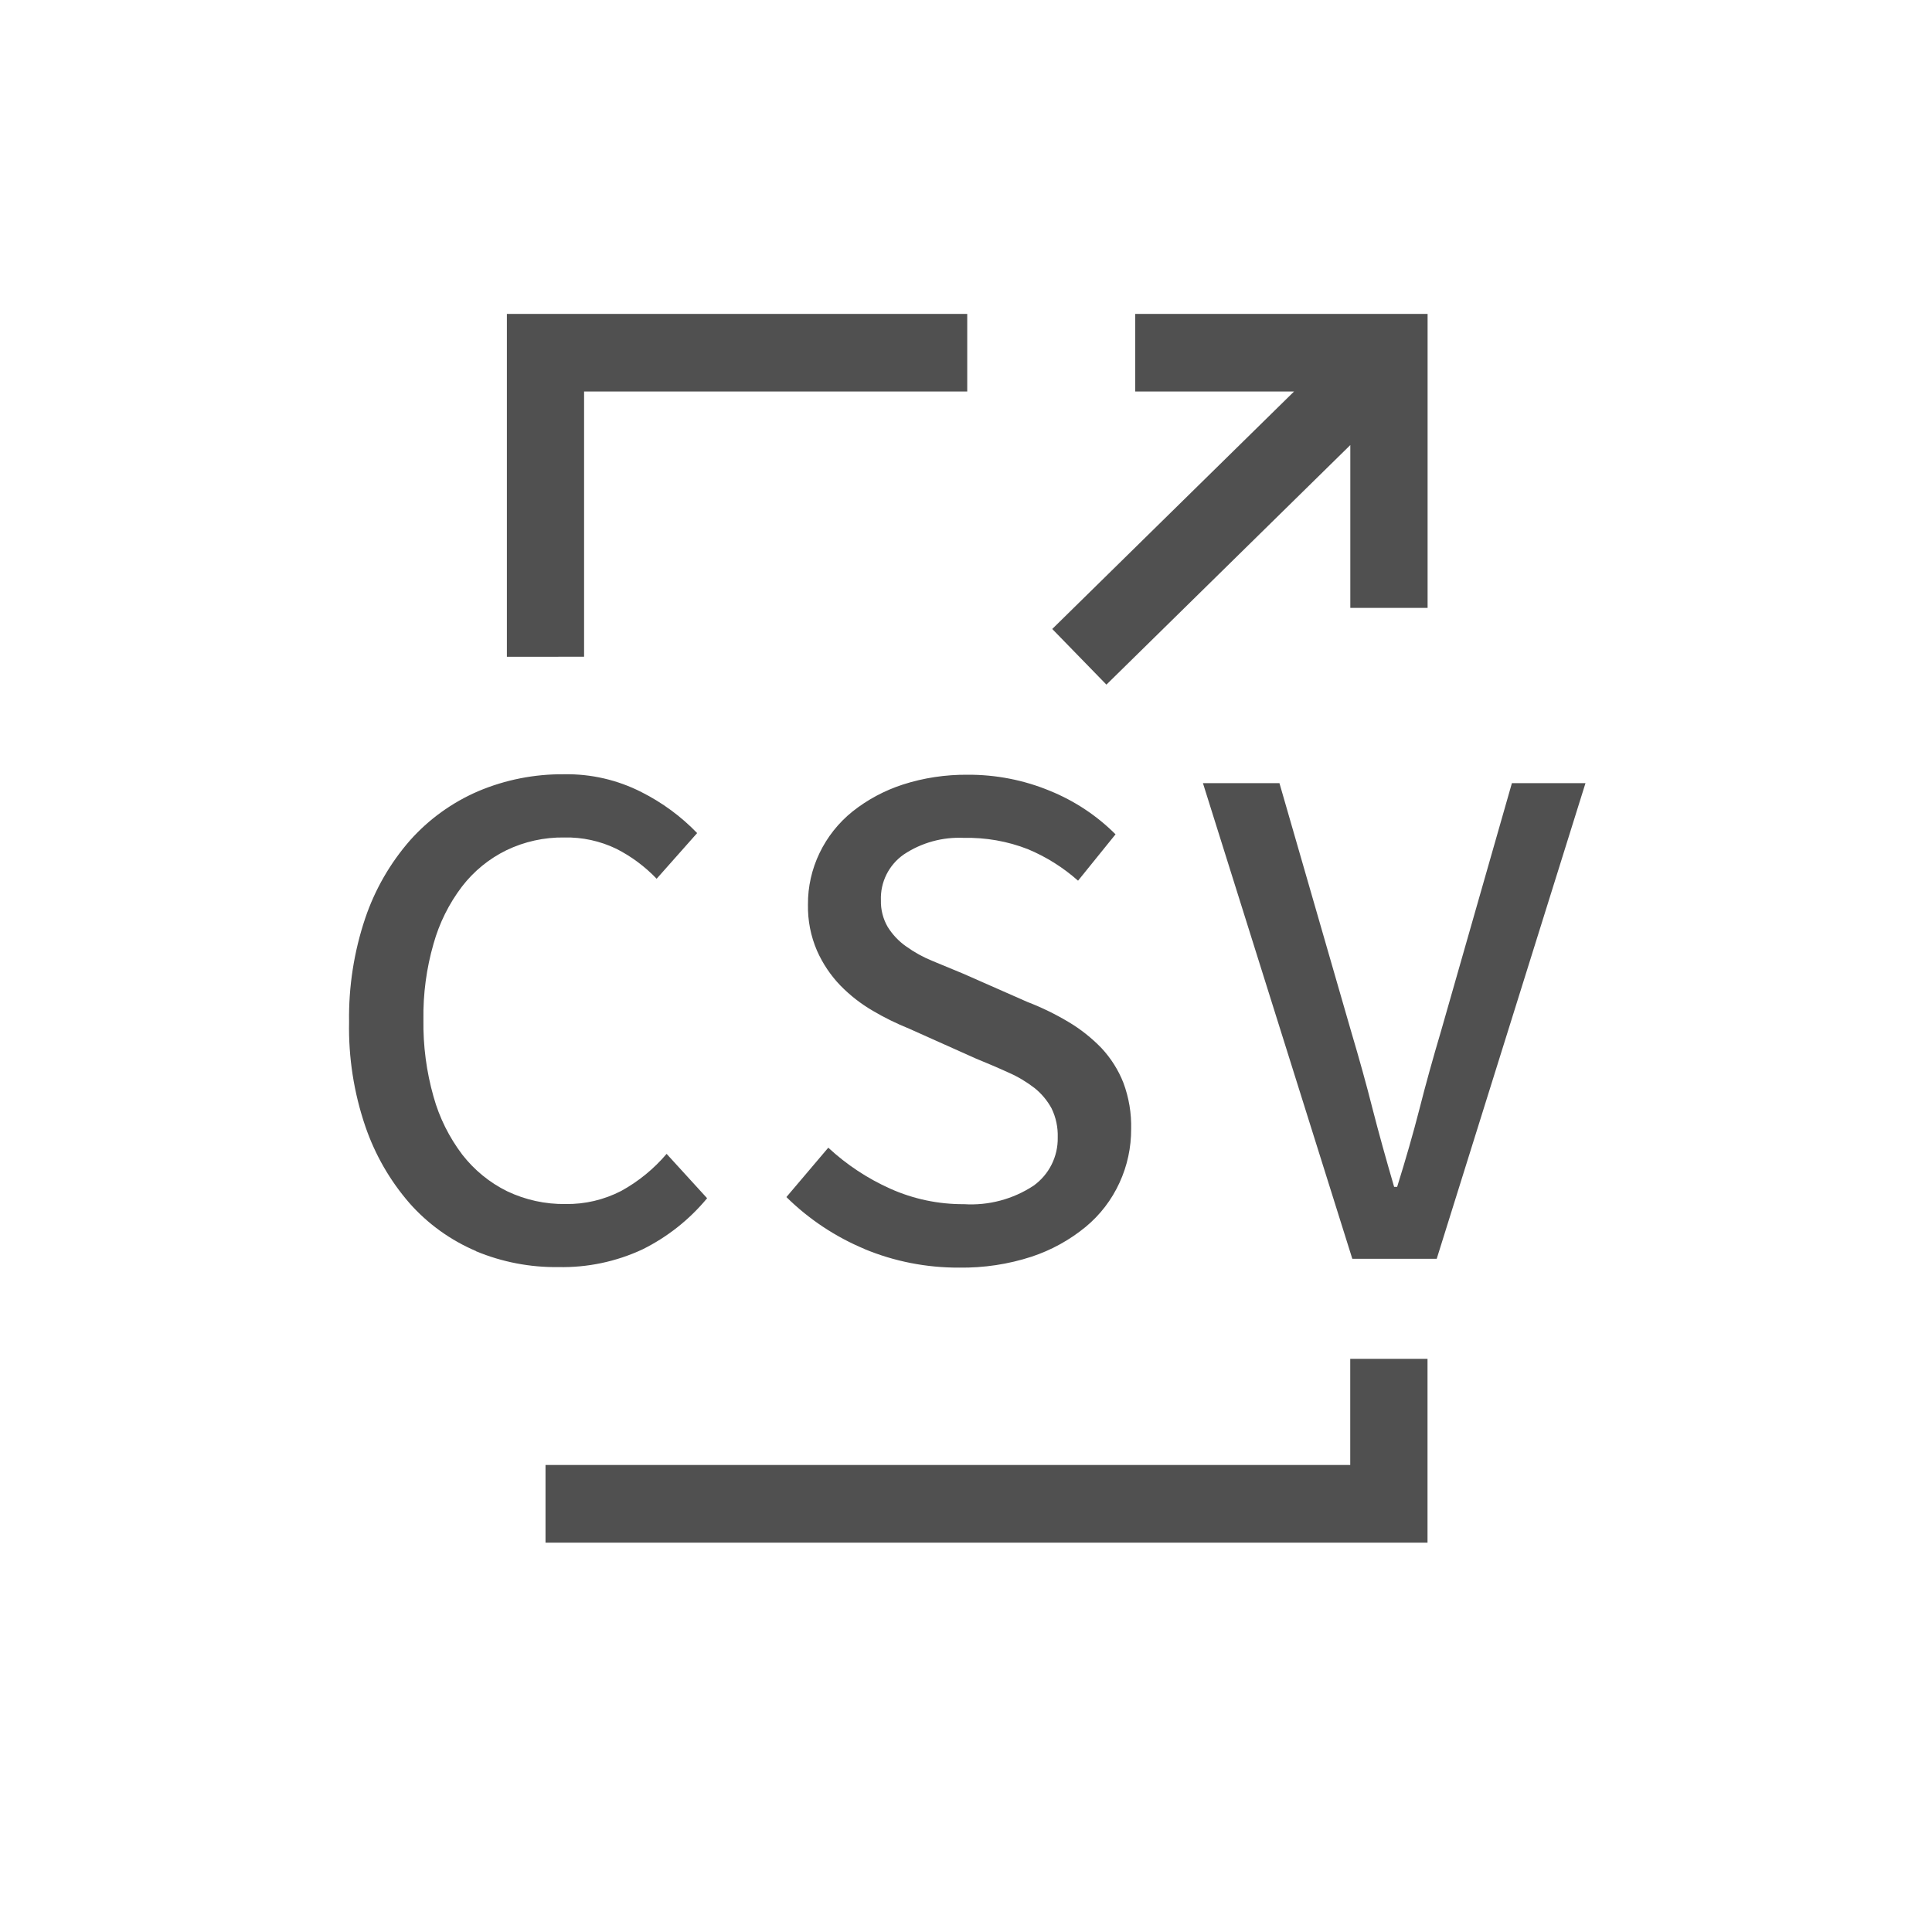 <svg width="25" height="25" viewBox="0 0 25 25" fill="none" xmlns="http://www.w3.org/2000/svg">
<path d="M7.059 19.962V18.957H17.472V17.583H18.472V19.962H7.059ZM11.185 16.161C10.809 16.004 10.466 15.776 10.176 15.49L10.718 14.851C10.955 15.071 11.226 15.25 11.521 15.382C11.82 15.516 12.145 15.584 12.474 15.582C12.792 15.602 13.108 15.518 13.374 15.343C13.575 15.199 13.692 14.965 13.687 14.718C13.691 14.588 13.664 14.459 13.607 14.342C13.552 14.241 13.477 14.151 13.387 14.079C13.283 13.999 13.17 13.931 13.05 13.879C12.92 13.819 12.777 13.759 12.622 13.695L11.762 13.31C11.601 13.245 11.444 13.168 11.295 13.08C11.14 12.99 10.999 12.88 10.874 12.752C10.748 12.621 10.646 12.469 10.572 12.302C10.491 12.114 10.451 11.911 10.455 11.705C10.453 11.474 10.505 11.246 10.605 11.038C10.705 10.83 10.85 10.647 11.03 10.502C11.225 10.347 11.446 10.229 11.683 10.152C11.953 10.065 12.236 10.023 12.519 10.025C12.885 10.023 13.247 10.093 13.585 10.233C13.903 10.362 14.192 10.553 14.435 10.796L13.95 11.396C13.757 11.225 13.538 11.087 13.3 10.988C13.037 10.885 12.755 10.836 12.472 10.842C12.196 10.829 11.923 10.904 11.693 11.058C11.501 11.193 11.39 11.415 11.399 11.65C11.396 11.77 11.426 11.889 11.486 11.993C11.548 12.093 11.63 12.18 11.726 12.247C11.832 12.323 11.946 12.386 12.067 12.435L12.463 12.599L13.294 12.965C13.479 13.036 13.657 13.123 13.826 13.224C13.983 13.317 14.126 13.431 14.253 13.562C14.375 13.693 14.472 13.846 14.537 14.012C14.608 14.203 14.642 14.406 14.637 14.609C14.638 14.849 14.587 15.086 14.487 15.303C14.386 15.525 14.235 15.722 14.047 15.877C13.84 16.047 13.602 16.178 13.347 16.262C13.046 16.36 12.731 16.407 12.414 16.403C11.992 16.405 11.574 16.324 11.185 16.162L11.185 16.161ZM6.16 16.189C5.831 16.049 5.537 15.838 5.3 15.57C5.046 15.278 4.852 14.94 4.727 14.574C4.579 14.139 4.508 13.683 4.517 13.224C4.51 12.767 4.581 12.312 4.727 11.879C4.852 11.51 5.049 11.168 5.306 10.874C5.549 10.601 5.849 10.385 6.184 10.24C6.537 10.09 6.917 10.015 7.301 10.019C7.648 10.013 7.991 10.092 8.301 10.25C8.569 10.385 8.813 10.564 9.021 10.78L8.497 11.371C8.346 11.213 8.17 11.082 7.975 10.983C7.765 10.882 7.535 10.832 7.303 10.837C7.043 10.833 6.786 10.89 6.553 11.002C6.328 11.112 6.131 11.273 5.978 11.472C5.81 11.693 5.685 11.944 5.61 12.212C5.518 12.531 5.474 12.862 5.479 13.194C5.474 13.531 5.518 13.867 5.61 14.191C5.685 14.462 5.812 14.716 5.982 14.941C6.137 15.14 6.335 15.303 6.563 15.415C6.798 15.527 7.057 15.584 7.319 15.58C7.568 15.584 7.815 15.526 8.038 15.411C8.262 15.288 8.461 15.125 8.626 14.931L9.15 15.505C8.921 15.782 8.636 16.007 8.314 16.167C7.973 16.326 7.601 16.404 7.225 16.396C6.86 16.401 6.497 16.331 6.16 16.191L6.16 16.189ZM17.499 16.289L15.566 10.134H16.556L17.481 13.338C17.587 13.695 17.681 14.032 17.761 14.349C17.842 14.665 17.936 15.002 18.04 15.358H18.079C18.19 15.002 18.287 14.665 18.368 14.349C18.448 14.033 18.542 13.695 18.648 13.338L19.564 10.134H20.516L18.591 16.289H17.499ZM13.616 8.139L16.745 5.066H14.69V4.062H18.473V7.866H17.473V5.759L14.317 8.859L13.616 8.139ZM6.559 8.499V4.062H12.516V5.066H7.558V8.498L6.559 8.499Z" fill="#505050"/>
</svg>
